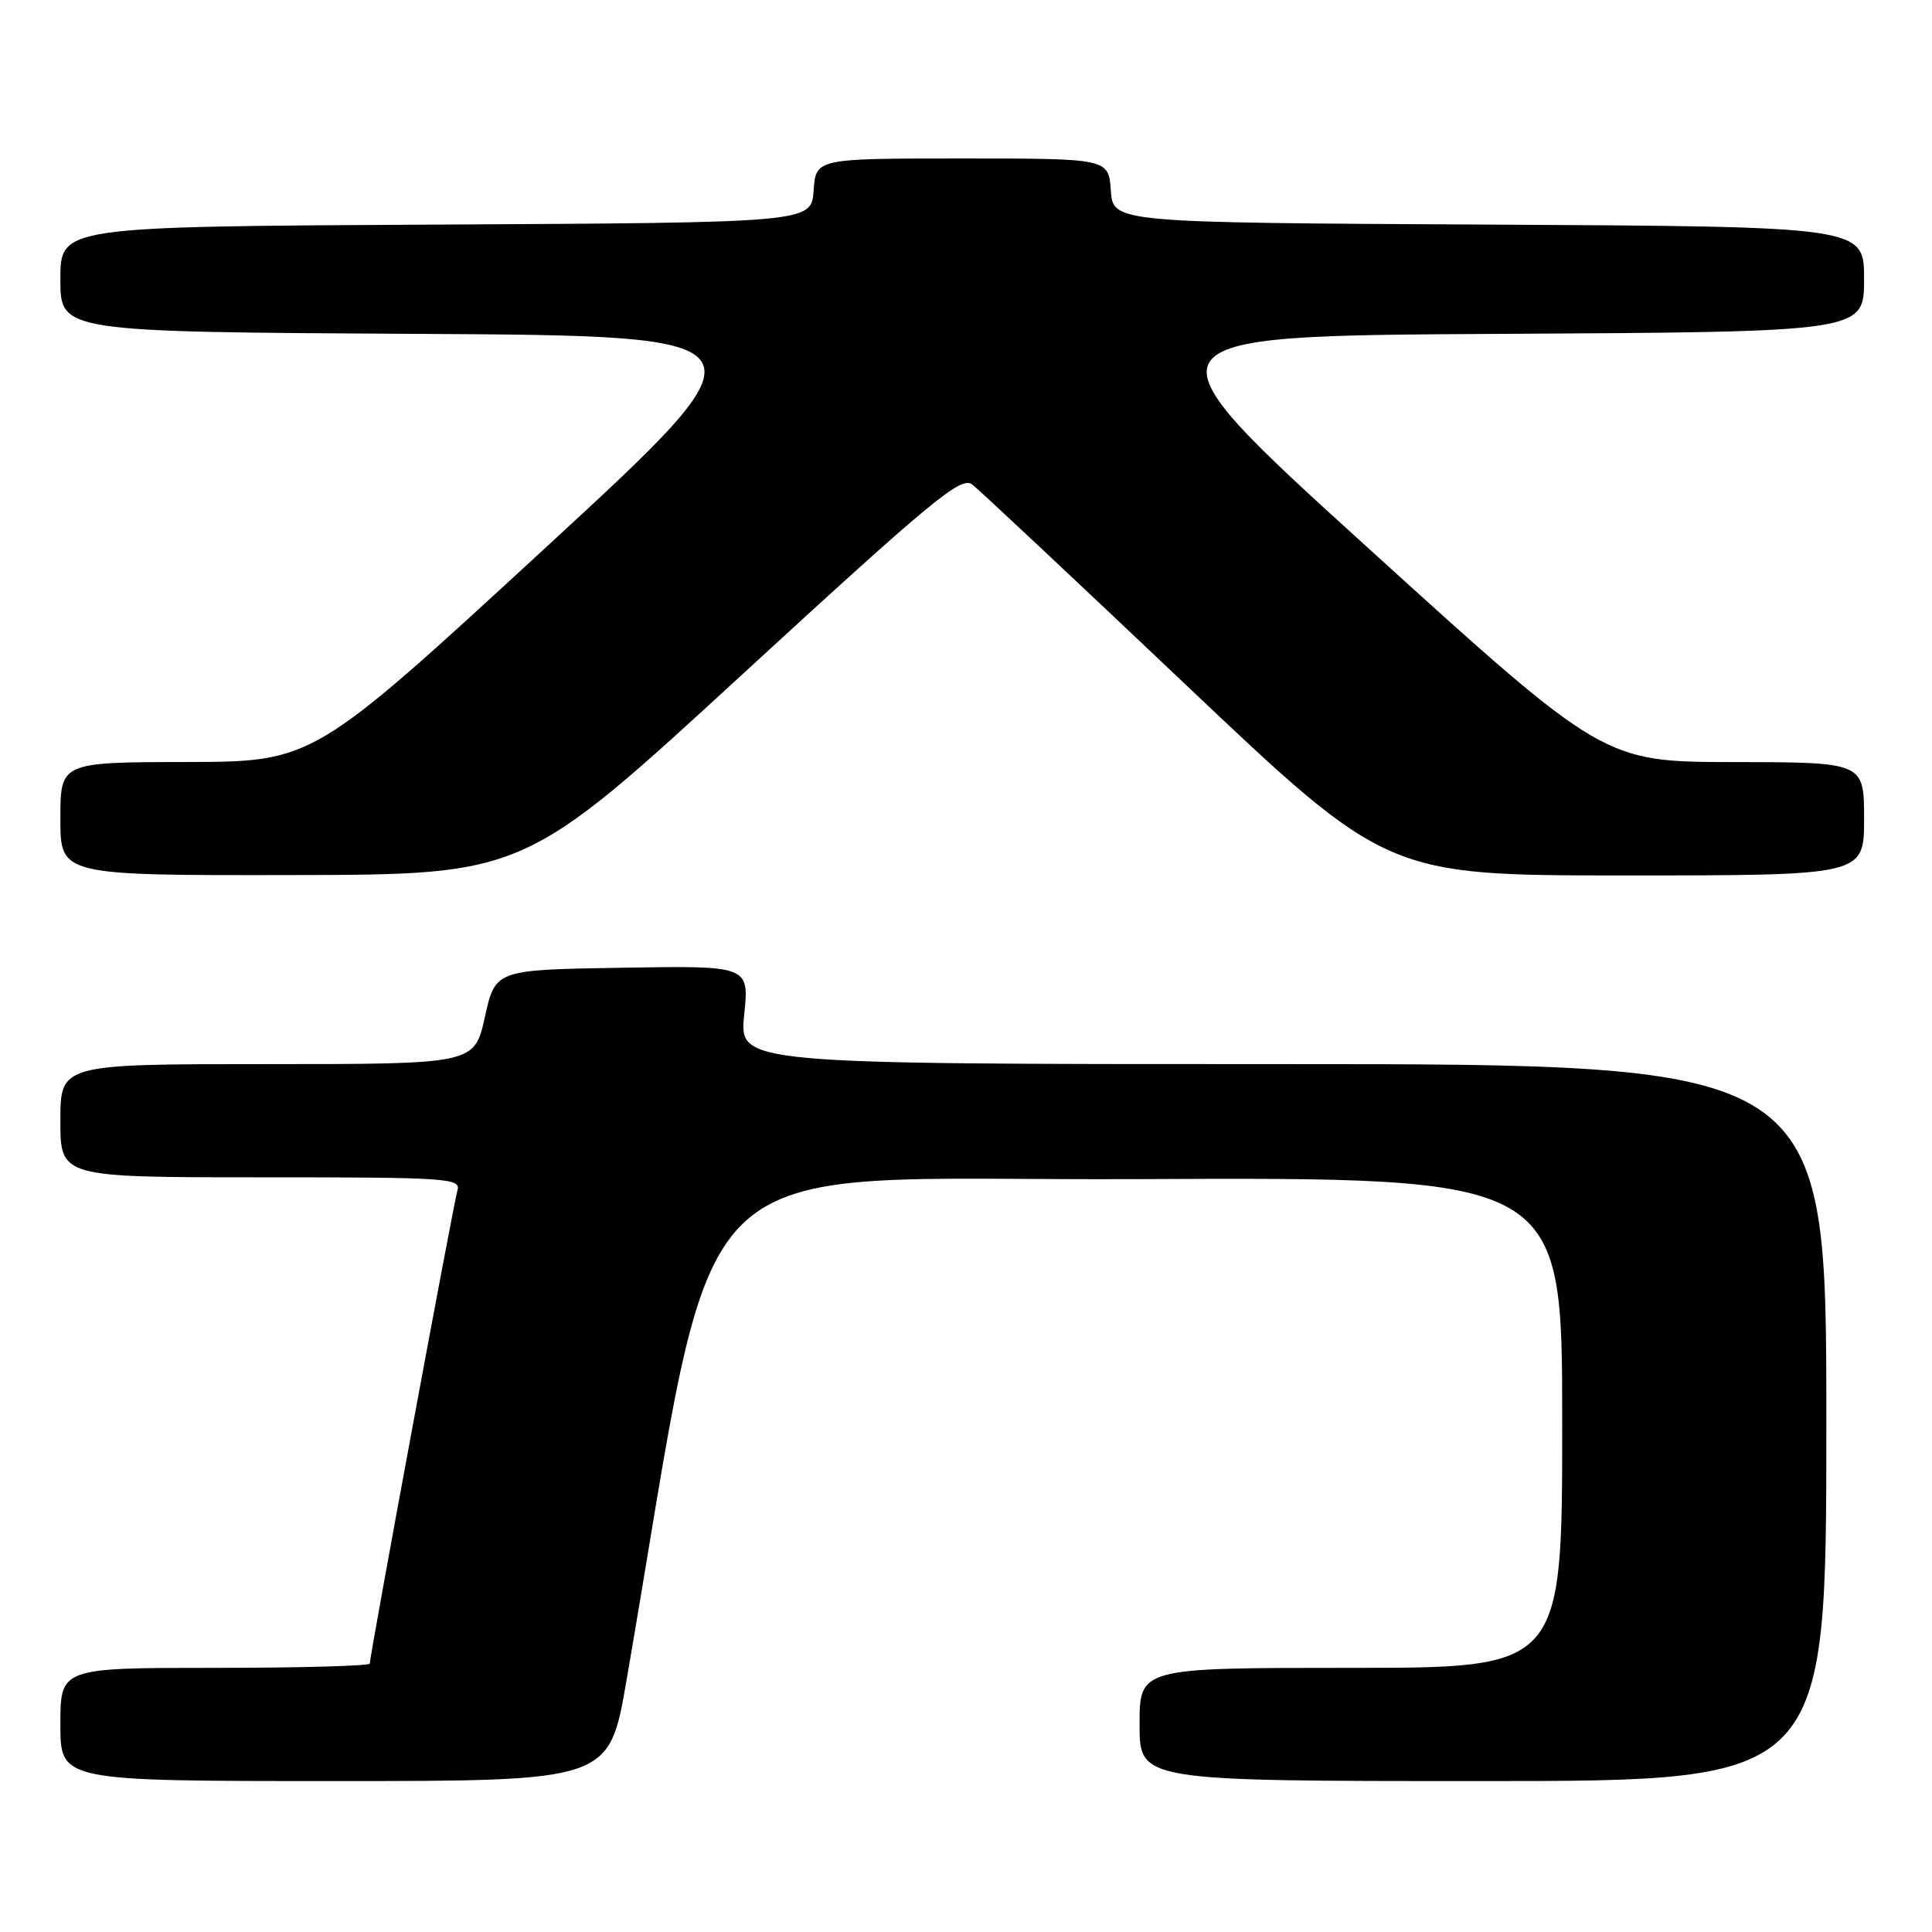 <?xml version="1.0" encoding="UTF-8" standalone="no"?>
<!DOCTYPE svg PUBLIC "-//W3C//DTD SVG 1.1//EN" "http://www.w3.org/Graphics/SVG/1.1/DTD/svg11.dtd" >
<svg xmlns="http://www.w3.org/2000/svg" xmlns:xlink="http://www.w3.org/1999/xlink" version="1.1" viewBox="0 0 256 256">
 <g >
 <path fill="currentColor"
d=" M 83.00 222.75 C 95.63 149.72 88.70 156.53 150.79 156.24 C 207.00 155.98 207.00 155.98 207.00 188.49 C 207.00 221.00 207.00 221.00 179.00 221.00 C 151.00 221.00 151.00 221.00 151.00 228.50 C 151.00 236.00 151.00 236.00 196.50 236.00 C 242.00 236.00 242.00 236.00 242.00 188.50 C 242.00 141.00 242.00 141.00 169.97 141.00 C 97.94 141.00 97.94 141.00 98.61 134.48 C 99.28 127.95 99.28 127.95 82.46 128.23 C 65.64 128.50 65.64 128.50 64.25 134.75 C 62.86 141.00 62.86 141.00 35.43 141.00 C 8.00 141.00 8.00 141.00 8.00 148.50 C 8.00 156.00 8.00 156.00 34.57 156.00 C 59.40 156.00 61.10 156.11 60.61 157.75 C 60.09 159.51 49.00 219.35 49.00 220.43 C 49.00 220.74 39.78 221.00 28.50 221.00 C 8.00 221.00 8.00 221.00 8.00 228.50 C 8.00 236.00 8.00 236.00 44.36 236.00 C 80.71 236.00 80.71 236.00 83.00 222.75 Z  M 98.33 89.39 C 123.68 66.09 127.36 63.05 128.83 64.20 C 129.75 64.91 142.49 76.86 157.14 90.75 C 183.79 116.00 183.79 116.00 215.40 116.00 C 247.00 116.00 247.00 116.00 247.00 108.50 C 247.00 101.00 247.00 101.00 229.75 100.98 C 212.50 100.95 212.50 100.95 181.41 72.73 C 150.32 44.50 150.32 44.50 198.66 44.24 C 247.00 43.98 247.00 43.98 247.00 37.00 C 247.00 30.02 247.00 30.02 197.25 29.76 C 147.50 29.50 147.50 29.50 147.19 25.25 C 146.89 21.00 146.89 21.00 127.50 21.00 C 108.11 21.00 108.11 21.00 107.81 25.25 C 107.50 29.50 107.50 29.50 57.75 29.76 C 8.00 30.02 8.00 30.02 8.00 37.00 C 8.00 43.98 8.00 43.98 55.38 44.24 C 102.76 44.50 102.76 44.50 72.13 72.72 C 41.50 100.93 41.50 100.93 24.75 100.97 C 8.00 101.00 8.00 101.00 8.00 108.50 C 8.00 116.00 8.00 116.00 38.75 115.95 C 69.50 115.90 69.50 115.90 98.33 89.39 Z "/>
</g>
</svg>